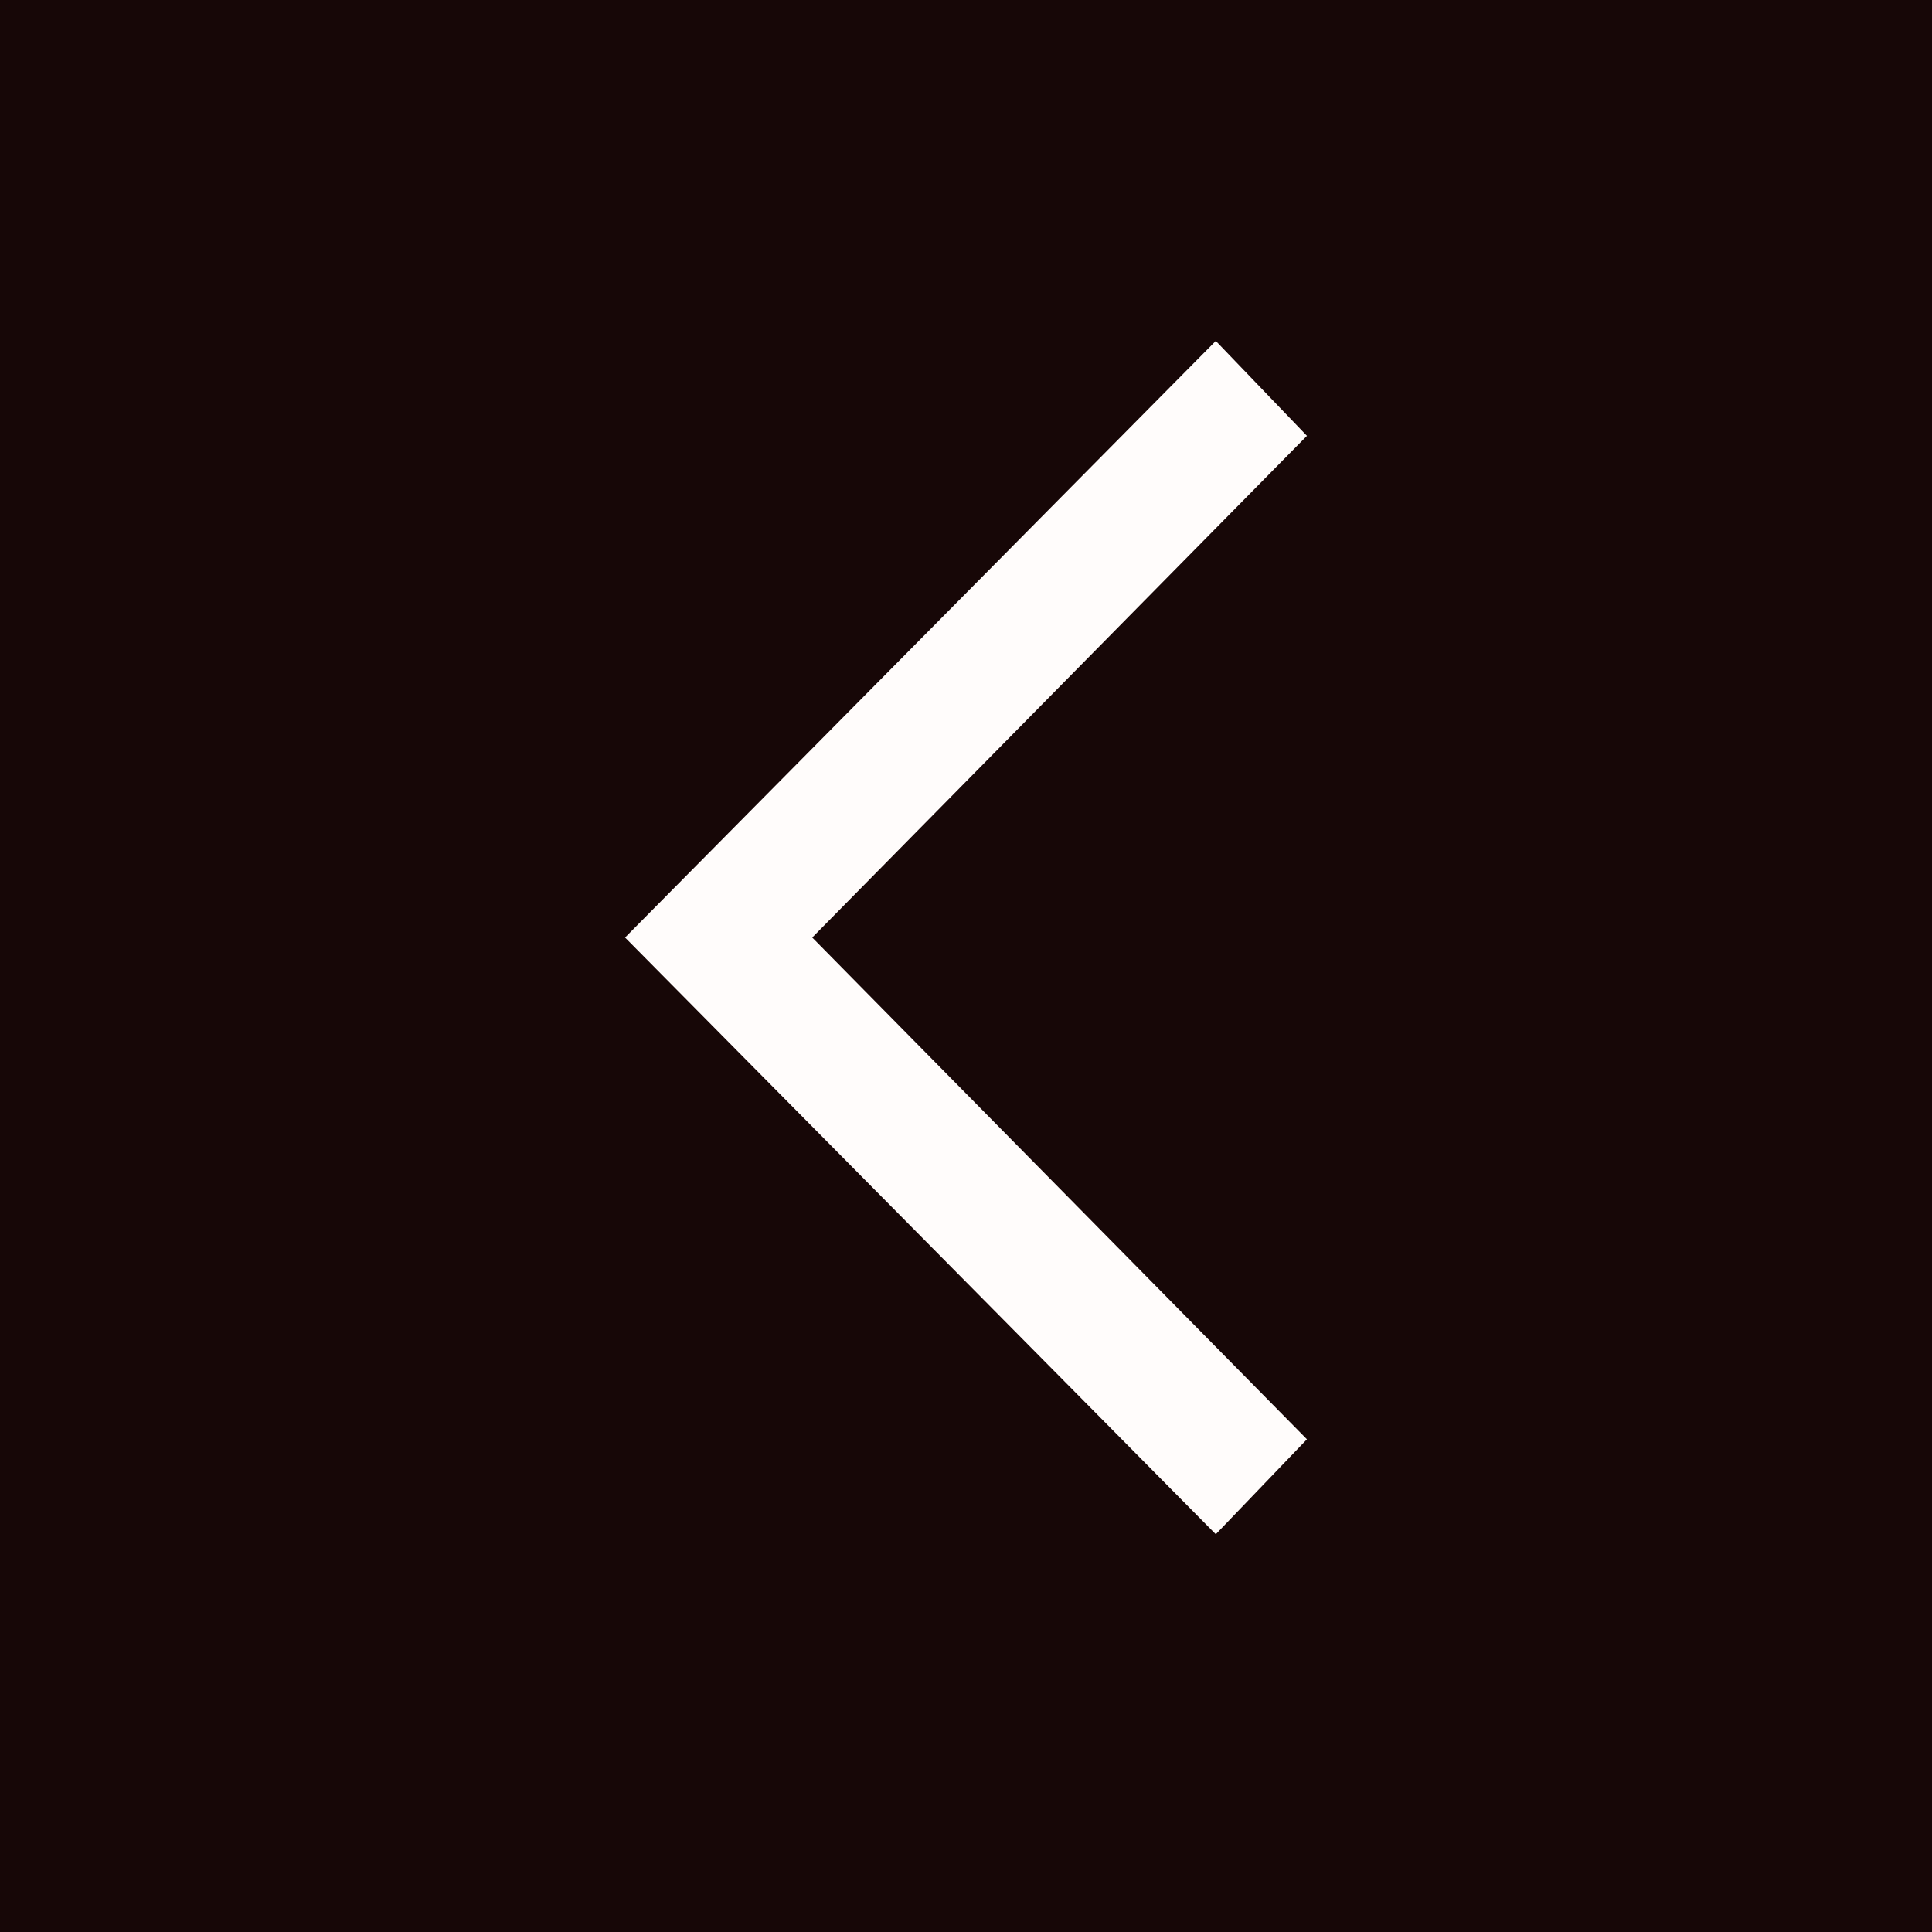 <svg width="34" height="34" viewBox="0 0 34 34" fill="none" xmlns="http://www.w3.org/2000/svg">
<rect x="0" y="0" width="34" height="34" fill="#808080" stroke="none"/>
<rect width="34" height="34" transform="translate(34 -6.10352e-05) rotate(90)" fill="#170707"/>
<path d="M14.294 16.499L23 25.329L21.396 27L11 16.499L21.396 6L23 7.67L14.294 16.499Z" fill="#FFFCFB"/>
</svg>
